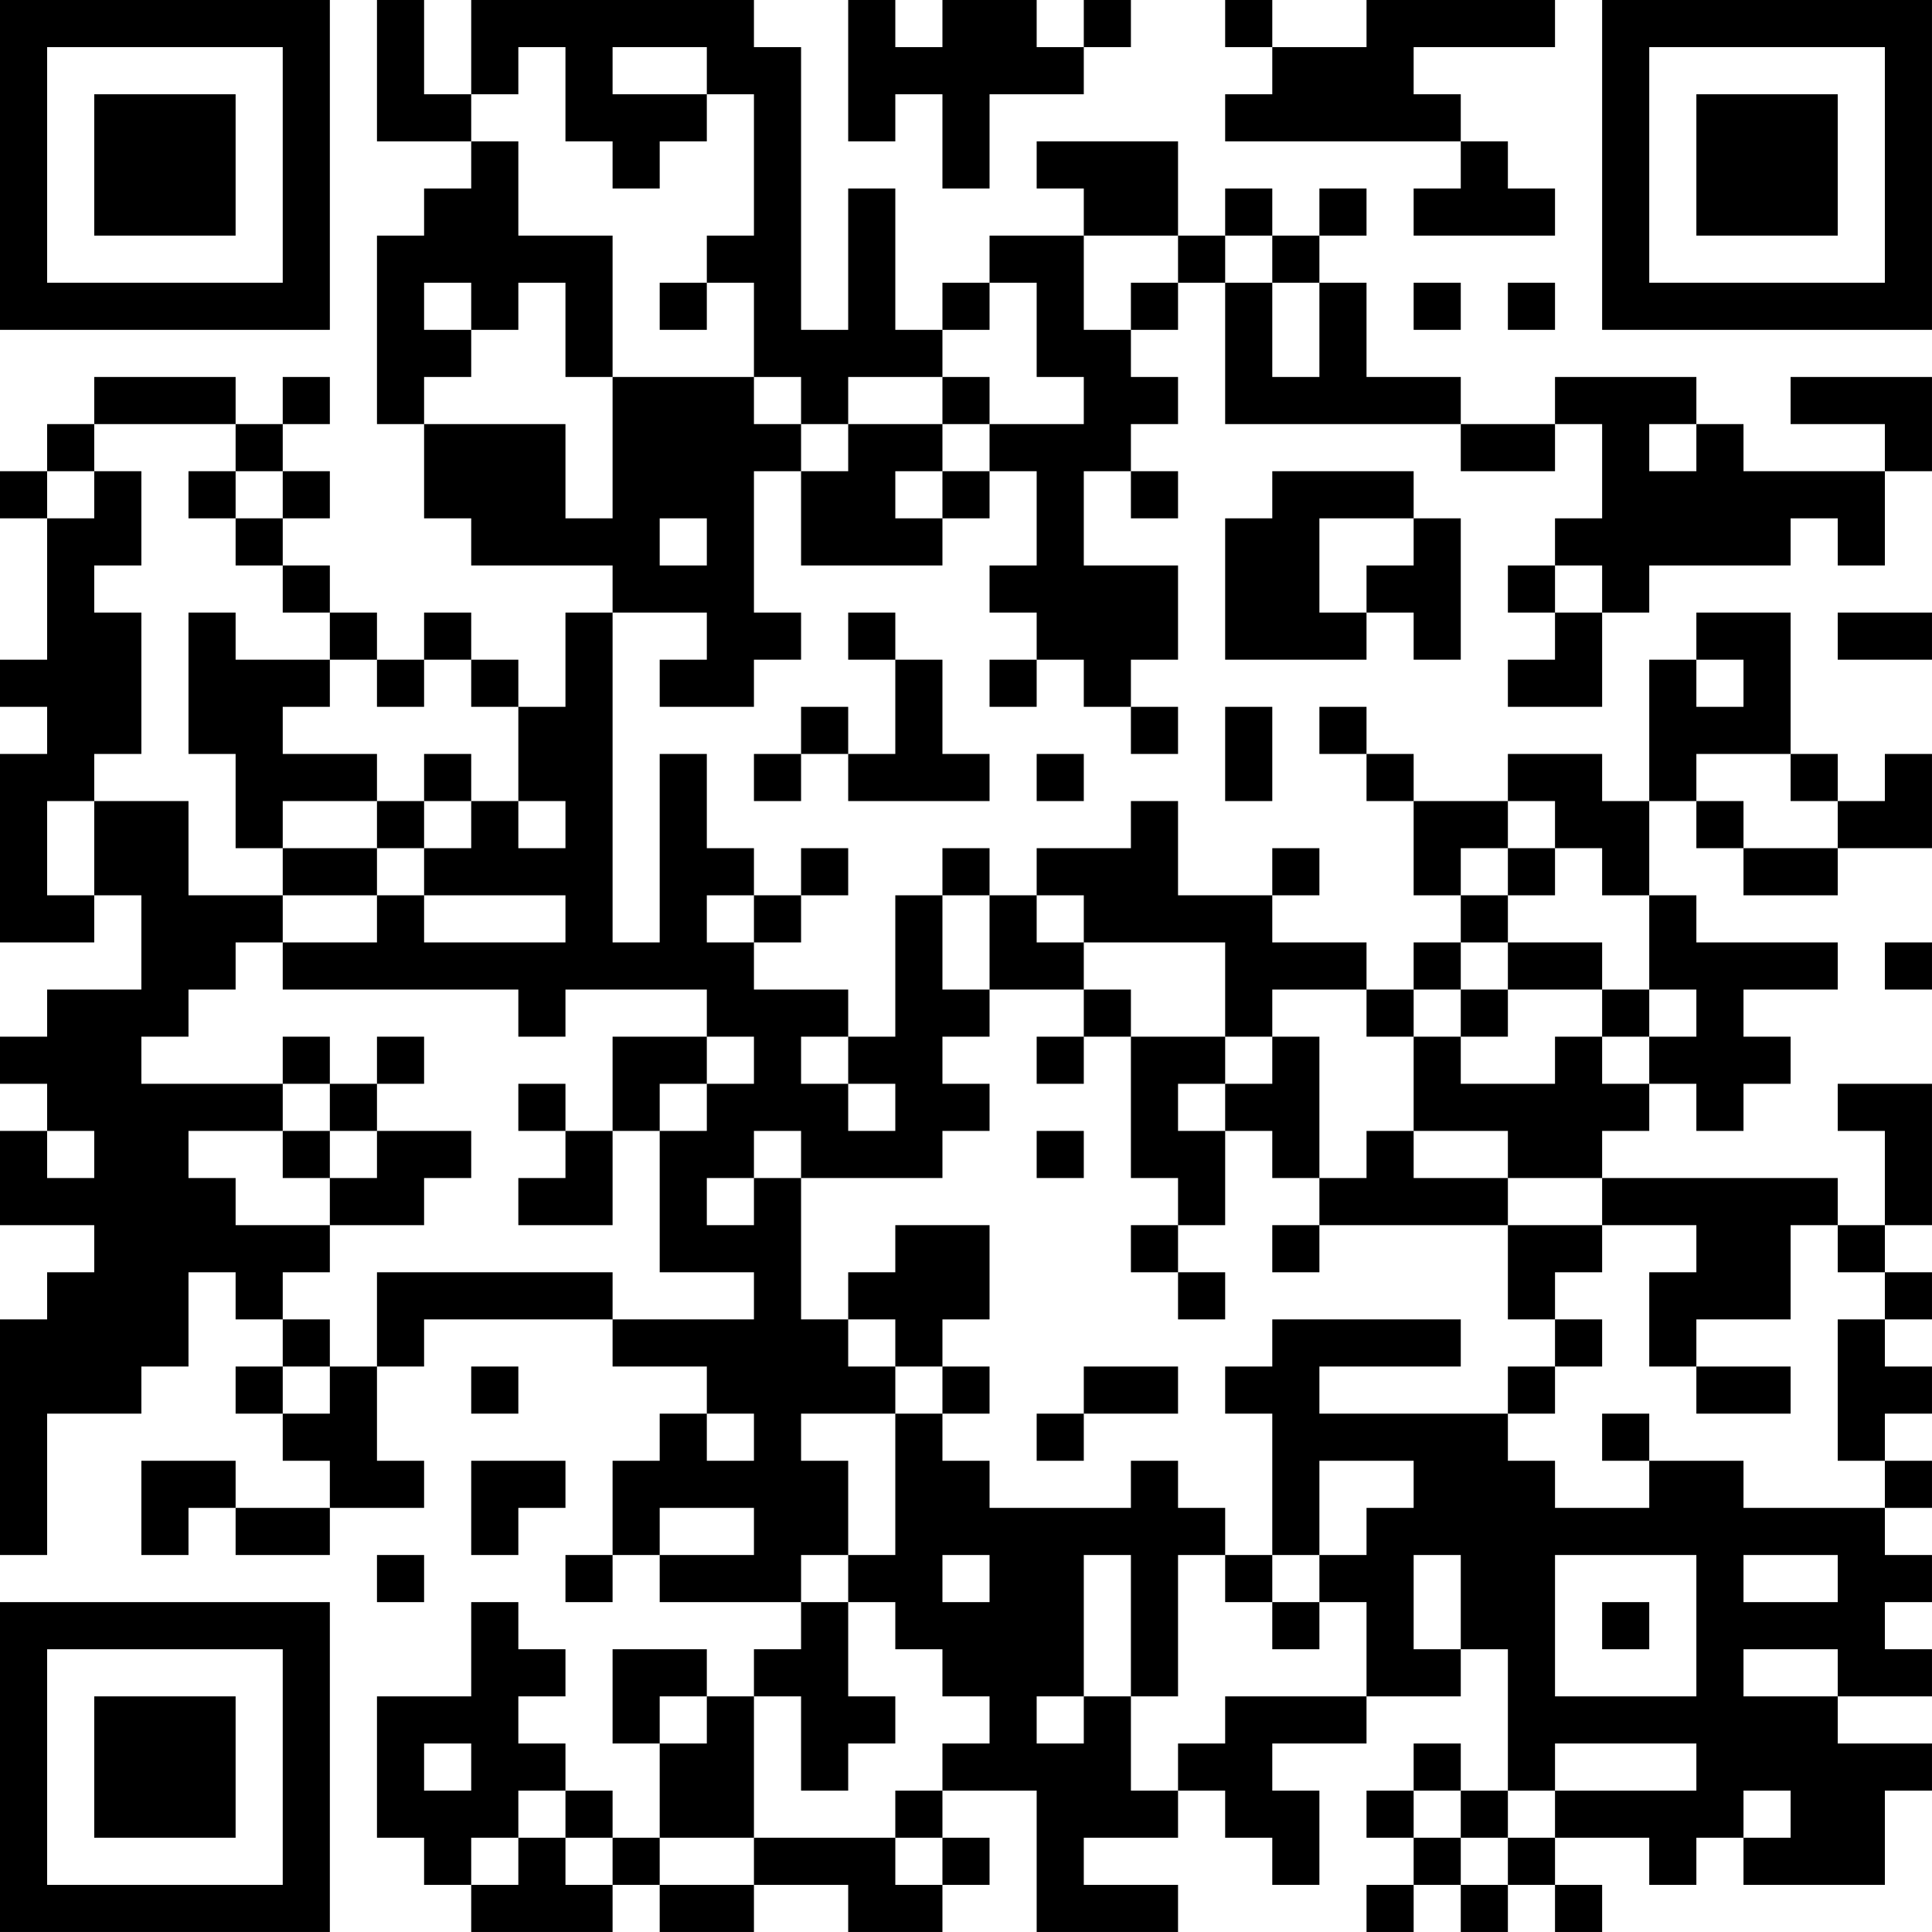 <?xml version="1.0" encoding="UTF-8"?>
<svg xmlns="http://www.w3.org/2000/svg" version="1.1" width="200" height="200" viewBox="0 0 200 200"><rect x="0" y="0" width="200" height="200" fill="#ffffff"/><g transform="scale(4.878)"><g transform="translate(0,0)"><path fill-rule="evenodd" d="M8 0L8 3L10 3L10 4L9 4L9 5L8 5L8 9L9 9L9 11L10 11L10 12L13 12L13 13L12 13L12 15L11 15L11 14L10 14L10 13L9 13L9 14L8 14L8 13L7 13L7 12L6 12L6 11L7 11L7 10L6 10L6 9L7 9L7 8L6 8L6 9L5 9L5 8L2 8L2 9L1 9L1 10L0 10L0 11L1 11L1 14L0 14L0 15L1 15L1 16L0 16L0 20L2 20L2 19L3 19L3 21L1 21L1 22L0 22L0 23L1 23L1 24L0 24L0 26L2 26L2 27L1 27L1 28L0 28L0 33L1 33L1 30L3 30L3 29L4 29L4 27L5 27L5 28L6 28L6 29L5 29L5 30L6 30L6 31L7 31L7 32L5 32L5 31L3 31L3 33L4 33L4 32L5 32L5 33L7 33L7 32L9 32L9 31L8 31L8 29L9 29L9 28L13 28L13 29L15 29L15 30L14 30L14 31L13 31L13 33L12 33L12 34L13 34L13 33L14 33L14 34L17 34L17 35L16 35L16 36L15 36L15 35L13 35L13 37L14 37L14 39L13 39L13 38L12 38L12 37L11 37L11 36L12 36L12 35L11 35L11 34L10 34L10 36L8 36L8 39L9 39L9 40L10 40L10 41L13 41L13 40L14 40L14 41L16 41L16 40L18 40L18 41L20 41L20 40L21 40L21 39L20 39L20 38L22 38L22 41L25 41L25 40L23 40L23 39L25 39L25 38L26 38L26 39L27 39L27 40L28 40L28 38L27 38L27 37L29 37L29 36L31 36L31 35L32 35L32 38L31 38L31 37L30 37L30 38L29 38L29 39L30 39L30 40L29 40L29 41L30 41L30 40L31 40L31 41L32 41L32 40L33 40L33 41L34 41L34 40L33 40L33 39L35 39L35 40L36 40L36 39L37 39L37 40L40 40L40 38L41 38L41 37L39 37L39 36L41 36L41 35L40 35L40 34L41 34L41 33L40 33L40 32L41 32L41 31L40 31L40 30L41 30L41 29L40 29L40 28L41 28L41 27L40 27L40 26L41 26L41 23L39 23L39 24L40 24L40 26L39 26L39 25L34 25L34 24L35 24L35 23L36 23L36 24L37 24L37 23L38 23L38 22L37 22L37 21L39 21L39 20L36 20L36 19L35 19L35 17L36 17L36 18L37 18L37 19L39 19L39 18L41 18L41 16L40 16L40 17L39 17L39 16L38 16L38 13L36 13L36 14L35 14L35 17L34 17L34 16L32 16L32 17L30 17L30 16L29 16L29 15L28 15L28 16L29 16L29 17L30 17L30 19L31 19L31 20L30 20L30 21L29 21L29 20L27 20L27 19L28 19L28 18L27 18L27 19L25 19L25 17L24 17L24 18L22 18L22 19L21 19L21 18L20 18L20 19L19 19L19 22L18 22L18 21L16 21L16 20L17 20L17 19L18 19L18 18L17 18L17 19L16 19L16 18L15 18L15 16L14 16L14 20L13 20L13 13L15 13L15 14L14 14L14 15L16 15L16 14L17 14L17 13L16 13L16 10L17 10L17 12L20 12L20 11L21 11L21 10L22 10L22 12L21 12L21 13L22 13L22 14L21 14L21 15L22 15L22 14L23 14L23 15L24 15L24 16L25 16L25 15L24 15L24 14L25 14L25 12L23 12L23 10L24 10L24 11L25 11L25 10L24 10L24 9L25 9L25 8L24 8L24 7L25 7L25 6L26 6L26 9L31 9L31 10L33 10L33 9L34 9L34 11L33 11L33 12L32 12L32 13L33 13L33 14L32 14L32 15L34 15L34 13L35 13L35 12L38 12L38 11L39 11L39 12L40 12L40 10L41 10L41 8L38 8L38 9L40 9L40 10L37 10L37 9L36 9L36 8L33 8L33 9L31 9L31 8L29 8L29 6L28 6L28 5L29 5L29 4L28 4L28 5L27 5L27 4L26 4L26 5L25 5L25 3L22 3L22 4L23 4L23 5L21 5L21 6L20 6L20 7L19 7L19 4L18 4L18 7L17 7L17 1L16 1L16 0L10 0L10 2L9 2L9 0ZM18 0L18 3L19 3L19 2L20 2L20 4L21 4L21 2L23 2L23 1L24 1L24 0L23 0L23 1L22 1L22 0L20 0L20 1L19 1L19 0ZM26 0L26 1L27 1L27 2L26 2L26 3L31 3L31 4L30 4L30 5L33 5L33 4L32 4L32 3L31 3L31 2L30 2L30 1L33 1L33 0L29 0L29 1L27 1L27 0ZM11 1L11 2L10 2L10 3L11 3L11 5L13 5L13 8L12 8L12 6L11 6L11 7L10 7L10 6L9 6L9 7L10 7L10 8L9 8L9 9L12 9L12 11L13 11L13 8L16 8L16 9L17 9L17 10L18 10L18 9L20 9L20 10L19 10L19 11L20 11L20 10L21 10L21 9L23 9L23 8L22 8L22 6L21 6L21 7L20 7L20 8L18 8L18 9L17 9L17 8L16 8L16 6L15 6L15 5L16 5L16 2L15 2L15 1L13 1L13 2L15 2L15 3L14 3L14 4L13 4L13 3L12 3L12 1ZM23 5L23 7L24 7L24 6L25 6L25 5ZM26 5L26 6L27 6L27 8L28 8L28 6L27 6L27 5ZM14 6L14 7L15 7L15 6ZM30 6L30 7L31 7L31 6ZM32 6L32 7L33 7L33 6ZM20 8L20 9L21 9L21 8ZM2 9L2 10L1 10L1 11L2 11L2 10L3 10L3 12L2 12L2 13L3 13L3 16L2 16L2 17L1 17L1 19L2 19L2 17L4 17L4 19L6 19L6 20L5 20L5 21L4 21L4 22L3 22L3 23L6 23L6 24L4 24L4 25L5 25L5 26L7 26L7 27L6 27L6 28L7 28L7 29L6 29L6 30L7 30L7 29L8 29L8 27L13 27L13 28L16 28L16 27L14 27L14 24L15 24L15 23L16 23L16 22L15 22L15 21L12 21L12 22L11 22L11 21L6 21L6 20L8 20L8 19L9 19L9 20L12 20L12 19L9 19L9 18L10 18L10 17L11 17L11 18L12 18L12 17L11 17L11 15L10 15L10 14L9 14L9 15L8 15L8 14L7 14L7 13L6 13L6 12L5 12L5 11L6 11L6 10L5 10L5 9ZM35 9L35 10L36 10L36 9ZM4 10L4 11L5 11L5 10ZM27 10L27 11L26 11L26 14L29 14L29 13L30 13L30 14L31 14L31 11L30 11L30 10ZM14 11L14 12L15 12L15 11ZM28 11L28 13L29 13L29 12L30 12L30 11ZM33 12L33 13L34 13L34 12ZM4 13L4 16L5 16L5 18L6 18L6 19L8 19L8 18L9 18L9 17L10 17L10 16L9 16L9 17L8 17L8 16L6 16L6 15L7 15L7 14L5 14L5 13ZM18 13L18 14L19 14L19 16L18 16L18 15L17 15L17 16L16 16L16 17L17 17L17 16L18 16L18 17L21 17L21 16L20 16L20 14L19 14L19 13ZM39 13L39 14L41 14L41 13ZM36 14L36 15L37 15L37 14ZM26 15L26 17L27 17L27 15ZM22 16L22 17L23 17L23 16ZM36 16L36 17L37 17L37 18L39 18L39 17L38 17L38 16ZM6 17L6 18L8 18L8 17ZM32 17L32 18L31 18L31 19L32 19L32 20L31 20L31 21L30 21L30 22L29 22L29 21L27 21L27 22L26 22L26 20L23 20L23 19L22 19L22 20L23 20L23 21L21 21L21 19L20 19L20 21L21 21L21 22L20 22L20 23L21 23L21 24L20 24L20 25L17 25L17 24L16 24L16 25L15 25L15 26L16 26L16 25L17 25L17 28L18 28L18 29L19 29L19 30L17 30L17 31L18 31L18 33L17 33L17 34L18 34L18 36L19 36L19 37L18 37L18 38L17 38L17 36L16 36L16 39L14 39L14 40L16 40L16 39L19 39L19 40L20 40L20 39L19 39L19 38L20 38L20 37L21 37L21 36L20 36L20 35L19 35L19 34L18 34L18 33L19 33L19 30L20 30L20 31L21 31L21 32L24 32L24 31L25 31L25 32L26 32L26 33L25 33L25 36L24 36L24 33L23 33L23 36L22 36L22 37L23 37L23 36L24 36L24 38L25 38L25 37L26 37L26 36L29 36L29 34L28 34L28 33L29 33L29 32L30 32L30 31L28 31L28 33L27 33L27 30L26 30L26 29L27 29L27 28L31 28L31 29L28 29L28 30L32 30L32 31L33 31L33 32L35 32L35 31L37 31L37 32L40 32L40 31L39 31L39 28L40 28L40 27L39 27L39 26L38 26L38 28L36 28L36 29L35 29L35 27L36 27L36 26L34 26L34 25L32 25L32 24L30 24L30 22L31 22L31 23L33 23L33 22L34 22L34 23L35 23L35 22L36 22L36 21L35 21L35 19L34 19L34 18L33 18L33 17ZM32 18L32 19L33 19L33 18ZM15 19L15 20L16 20L16 19ZM32 20L32 21L31 21L31 22L32 22L32 21L34 21L34 22L35 22L35 21L34 21L34 20ZM40 20L40 21L41 21L41 20ZM23 21L23 22L22 22L22 23L23 23L23 22L24 22L24 25L25 25L25 26L24 26L24 27L25 27L25 28L26 28L26 27L25 27L25 26L26 26L26 24L27 24L27 25L28 25L28 26L27 26L27 27L28 27L28 26L32 26L32 28L33 28L33 29L32 29L32 30L33 30L33 29L34 29L34 28L33 28L33 27L34 27L34 26L32 26L32 25L30 25L30 24L29 24L29 25L28 25L28 22L27 22L27 23L26 23L26 22L24 22L24 21ZM6 22L6 23L7 23L7 24L6 24L6 25L7 25L7 26L9 26L9 25L10 25L10 24L8 24L8 23L9 23L9 22L8 22L8 23L7 23L7 22ZM13 22L13 24L12 24L12 23L11 23L11 24L12 24L12 25L11 25L11 26L13 26L13 24L14 24L14 23L15 23L15 22ZM17 22L17 23L18 23L18 24L19 24L19 23L18 23L18 22ZM25 23L25 24L26 24L26 23ZM1 24L1 25L2 25L2 24ZM7 24L7 25L8 25L8 24ZM22 24L22 25L23 25L23 24ZM19 26L19 27L18 27L18 28L19 28L19 29L20 29L20 30L21 30L21 29L20 29L20 28L21 28L21 26ZM10 29L10 30L11 30L11 29ZM23 29L23 30L22 30L22 31L23 31L23 30L25 30L25 29ZM36 29L36 30L38 30L38 29ZM15 30L15 31L16 31L16 30ZM34 30L34 31L35 31L35 30ZM10 31L10 33L11 33L11 32L12 32L12 31ZM14 32L14 33L16 33L16 32ZM8 33L8 34L9 34L9 33ZM20 33L20 34L21 34L21 33ZM26 33L26 34L27 34L27 35L28 35L28 34L27 34L27 33ZM30 33L30 35L31 35L31 33ZM33 33L33 36L36 36L36 33ZM37 33L37 34L39 34L39 33ZM34 34L34 35L35 35L35 34ZM37 35L37 36L39 36L39 35ZM14 36L14 37L15 37L15 36ZM9 37L9 38L10 38L10 37ZM33 37L33 38L32 38L32 39L31 39L31 38L30 38L30 39L31 39L31 40L32 40L32 39L33 39L33 38L36 38L36 37ZM11 38L11 39L10 39L10 40L11 40L11 39L12 39L12 40L13 40L13 39L12 39L12 38ZM37 38L37 39L38 39L38 38ZM0 0L0 7L7 7L7 0ZM1 1L1 6L6 6L6 1ZM2 2L2 5L5 5L5 2ZM34 0L34 7L41 7L41 0ZM35 1L35 6L40 6L40 1ZM36 2L36 5L39 5L39 2ZM0 34L0 41L7 41L7 34ZM1 35L1 40L6 40L6 35ZM2 36L2 39L5 39L5 36Z" fill="#000000"/></g></g></svg>
